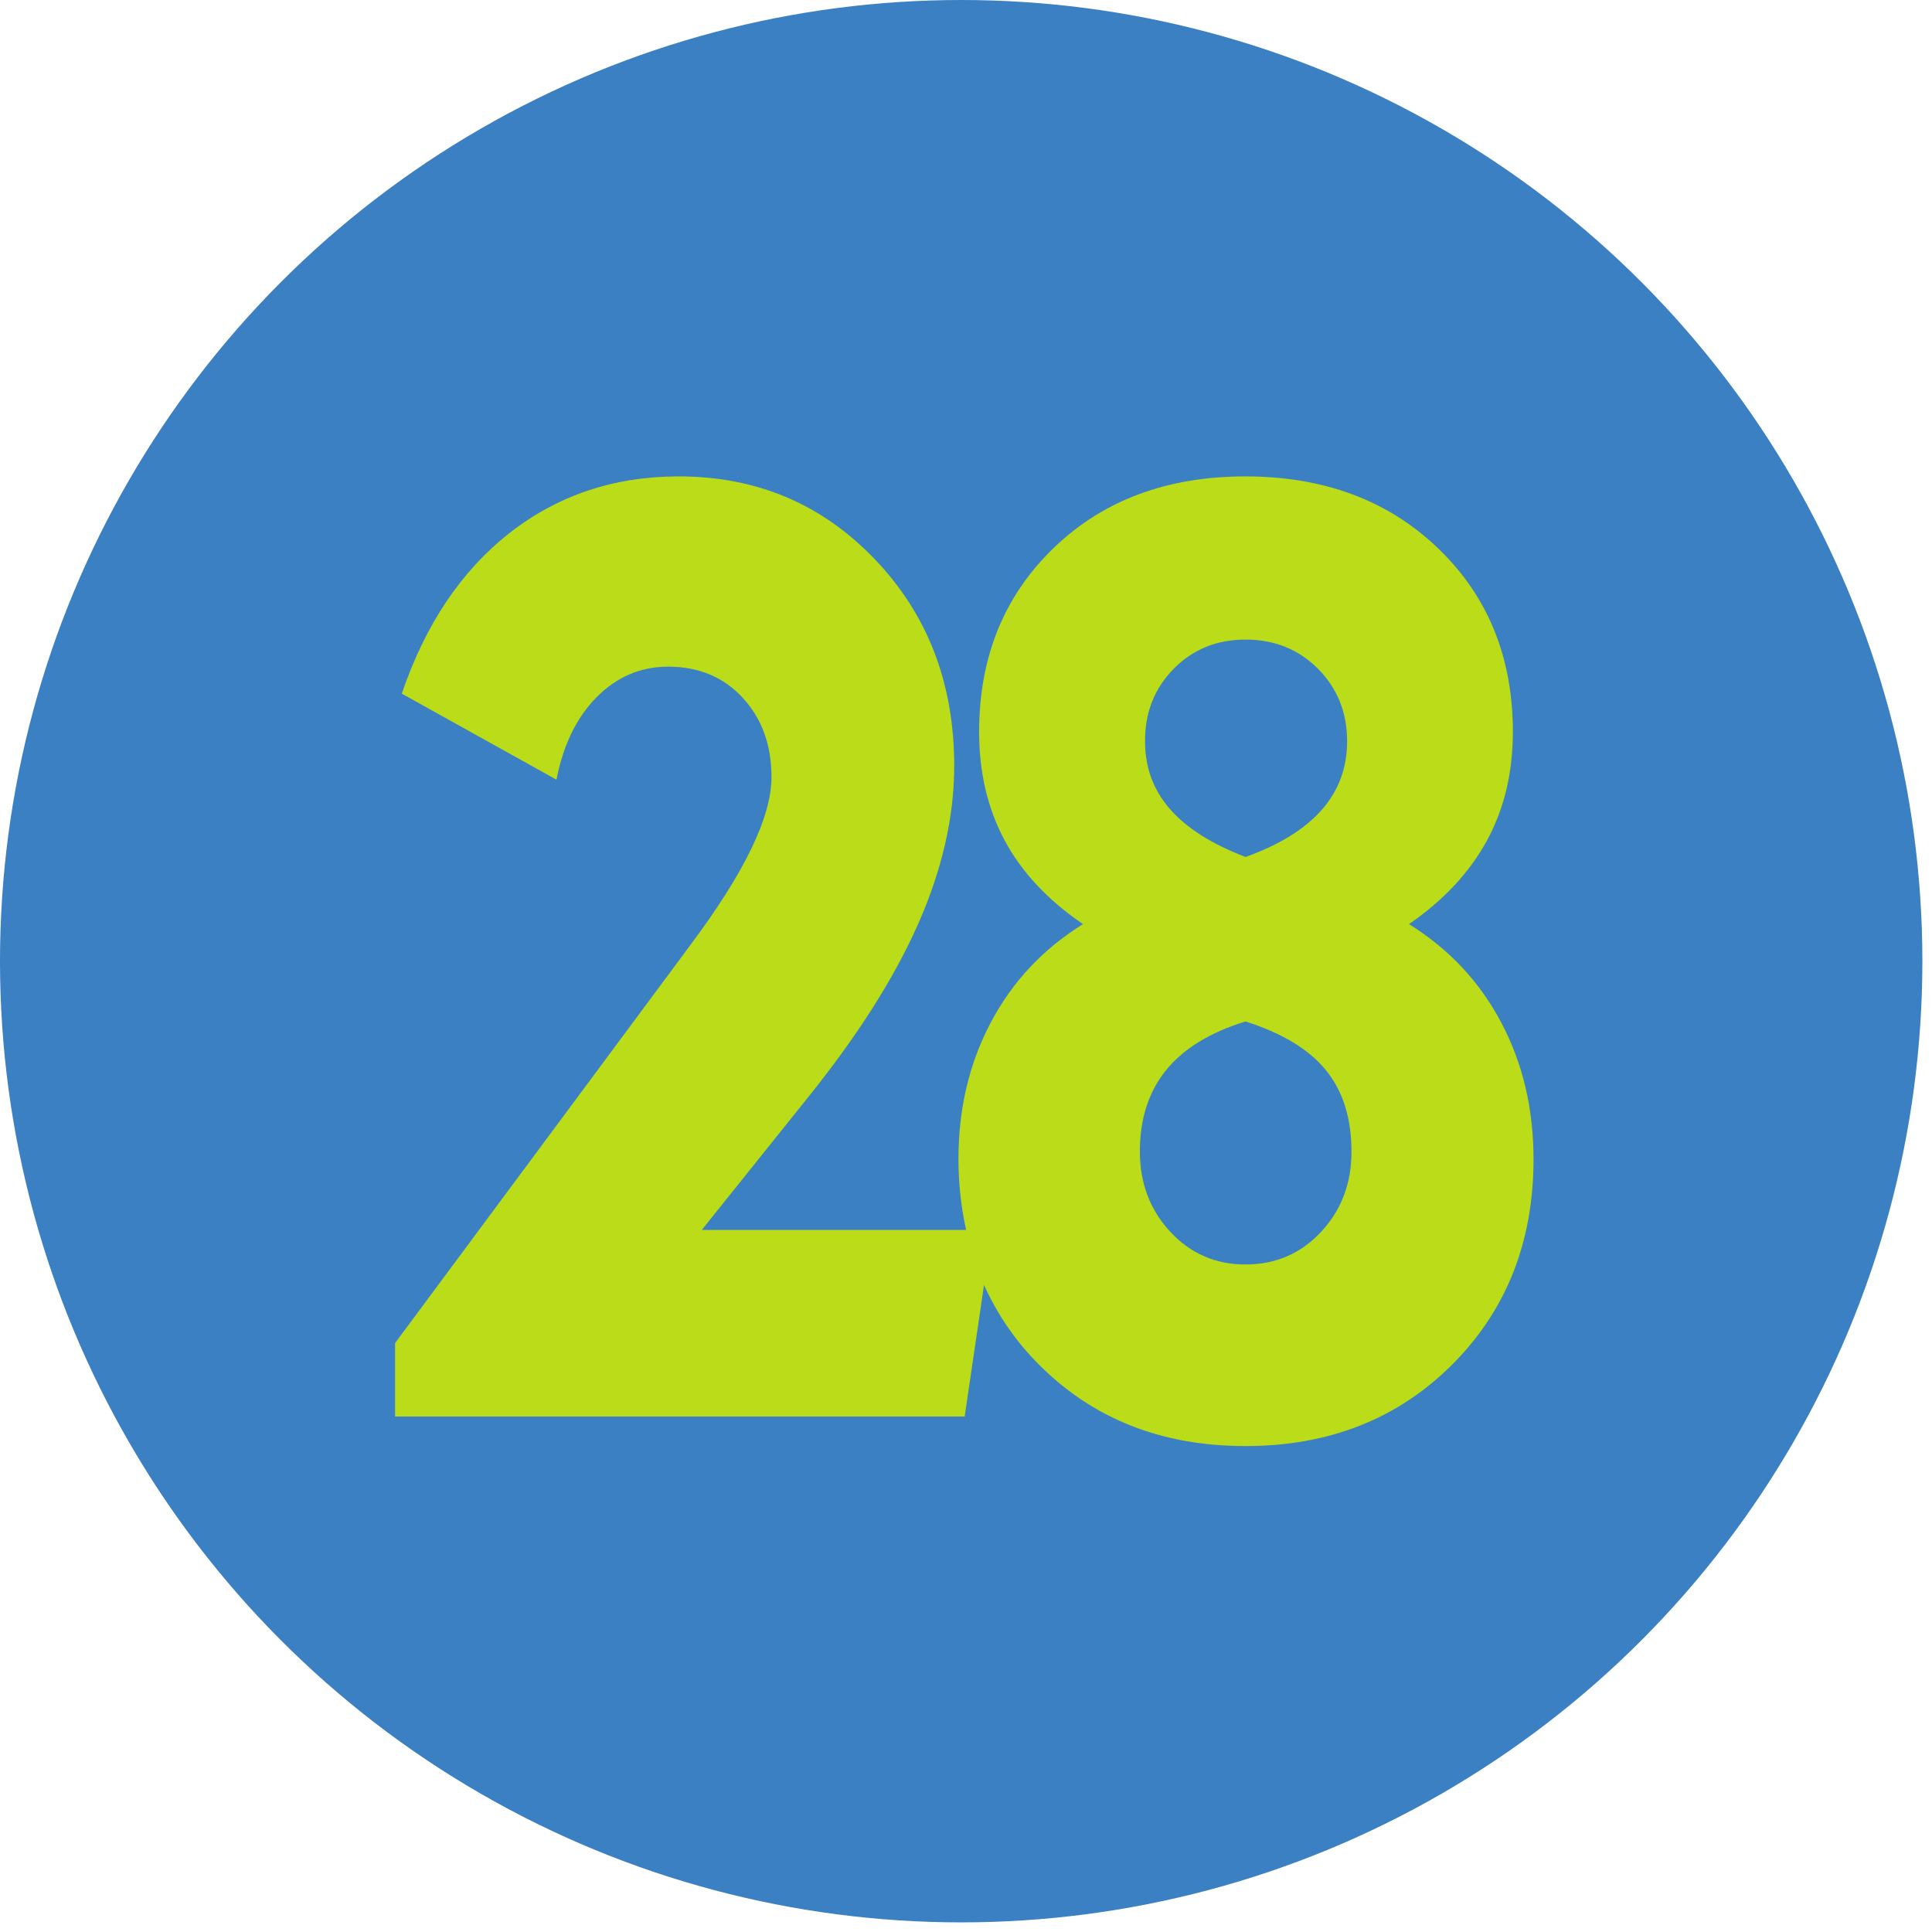 <?xml version="1.0" encoding="utf-8"?>
<!-- Generator: Adobe Illustrator 26.3.1, SVG Export Plug-In . SVG Version: 6.00 Build 0)  -->
<svg version="1.1" id="Layer_1" xmlns="http://www.w3.org/2000/svg" xmlns:xlink="http://www.w3.org/1999/xlink" x="0px" y="0px"
	 viewBox="0 0 2048 2048" style="enable-background:new 0 0 2048 2048;" xml:space="preserve">
<style type="text/css">
	.st0{fill:#3A80C3;}
	.st1{fill:#BADC19;}
</style>
<g>
	<circle class="st0" cx="1018.9" cy="1018.9" r="1018.9"/>
	<path class="st1" d="M1591.3,1083.8c-22.9-43.3-55.5-78-97.7-104.2c36.7-25.3,64.2-54.8,82.6-88.5c18.3-33.7,27.5-72.1,27.5-115.2
		c0-79-26.4-143.9-79.3-194.7c-52.9-50.8-121-76.2-204.2-76.2c-83.3,0-151.2,25.4-203.6,76.2c-52.5,50.8-78.7,115.7-78.7,194.7
		c0,43.1,9.1,81.5,27.2,115.2c18.1,33.7,45.8,63.2,82.9,88.5c-42.2,26.2-74.8,60.9-97.7,104.2c-22.9,43.3-34.3,91.5-34.3,144.8
		c0,26.5,2.9,51.5,8.1,75.2H743.9l112.5-140.4c52.9-65.7,91.9-127.3,117.2-184.7c25.3-57.5,37.9-113.1,37.9-166.8
		c0-87.4-28-160.4-84.1-219c-56-58.6-125.3-87.9-207.8-87.9c-68.7,0-128.6,20.1-179.7,60.2c-51.1,40.2-89.1,96.9-114,170.1l164,91.2
		c7.1-36.8,21.3-66,42.6-87.5c21.3-21.5,46.6-32.3,75.8-32.3c32.3,0,58.7,11,79,33c20.3,22,30.5,50,30.5,84.2
		c0,42.2-28.8,101.6-86.4,178.4l-2.4,3.3l-310.2,418.1v77.9h603.8l20.5-139.5c14.1,31.3,33.4,59.7,58.7,84.9
		c57.2,57.3,130,85.9,218.4,85.9c88.4,0,161.4-28.7,219-86.2c57.6-57.5,86.4-130.1,86.4-218
		C1625.6,1175.3,1614.2,1127.1,1591.3,1083.8z M1244.1,709c20.3-20.6,45.7-31,76.1-31c30.8,0,56.4,10.3,77,31
		c20.5,20.6,30.8,46.3,30.8,76.9c0,28-9,52.2-26.9,72.6c-18,20.4-44.9,37.1-80.8,49.9c-35.9-13.7-62.7-30.7-80.2-50.9
		c-17.6-20.2-26.3-44-26.3-71.6C1213.6,755.3,1223.8,729.7,1244.1,709z M1400.4,1305.8c-21.5,23.1-48.2,34.6-80.2,34.6
		c-31.6,0-58.1-11.5-79.6-34.6c-21.5-23.1-32.3-51.5-32.3-85.2c0-34.6,9.3-63.3,27.8-86.2c18.5-22.8,46.6-40,84.1-51.6
		c39.1,12.4,67.6,29.7,85.5,51.9c18,22.2,26.9,50.8,26.9,85.9C1432.7,1254.3,1421.9,1282.8,1400.4,1305.8z"/>
</g>
</svg>
